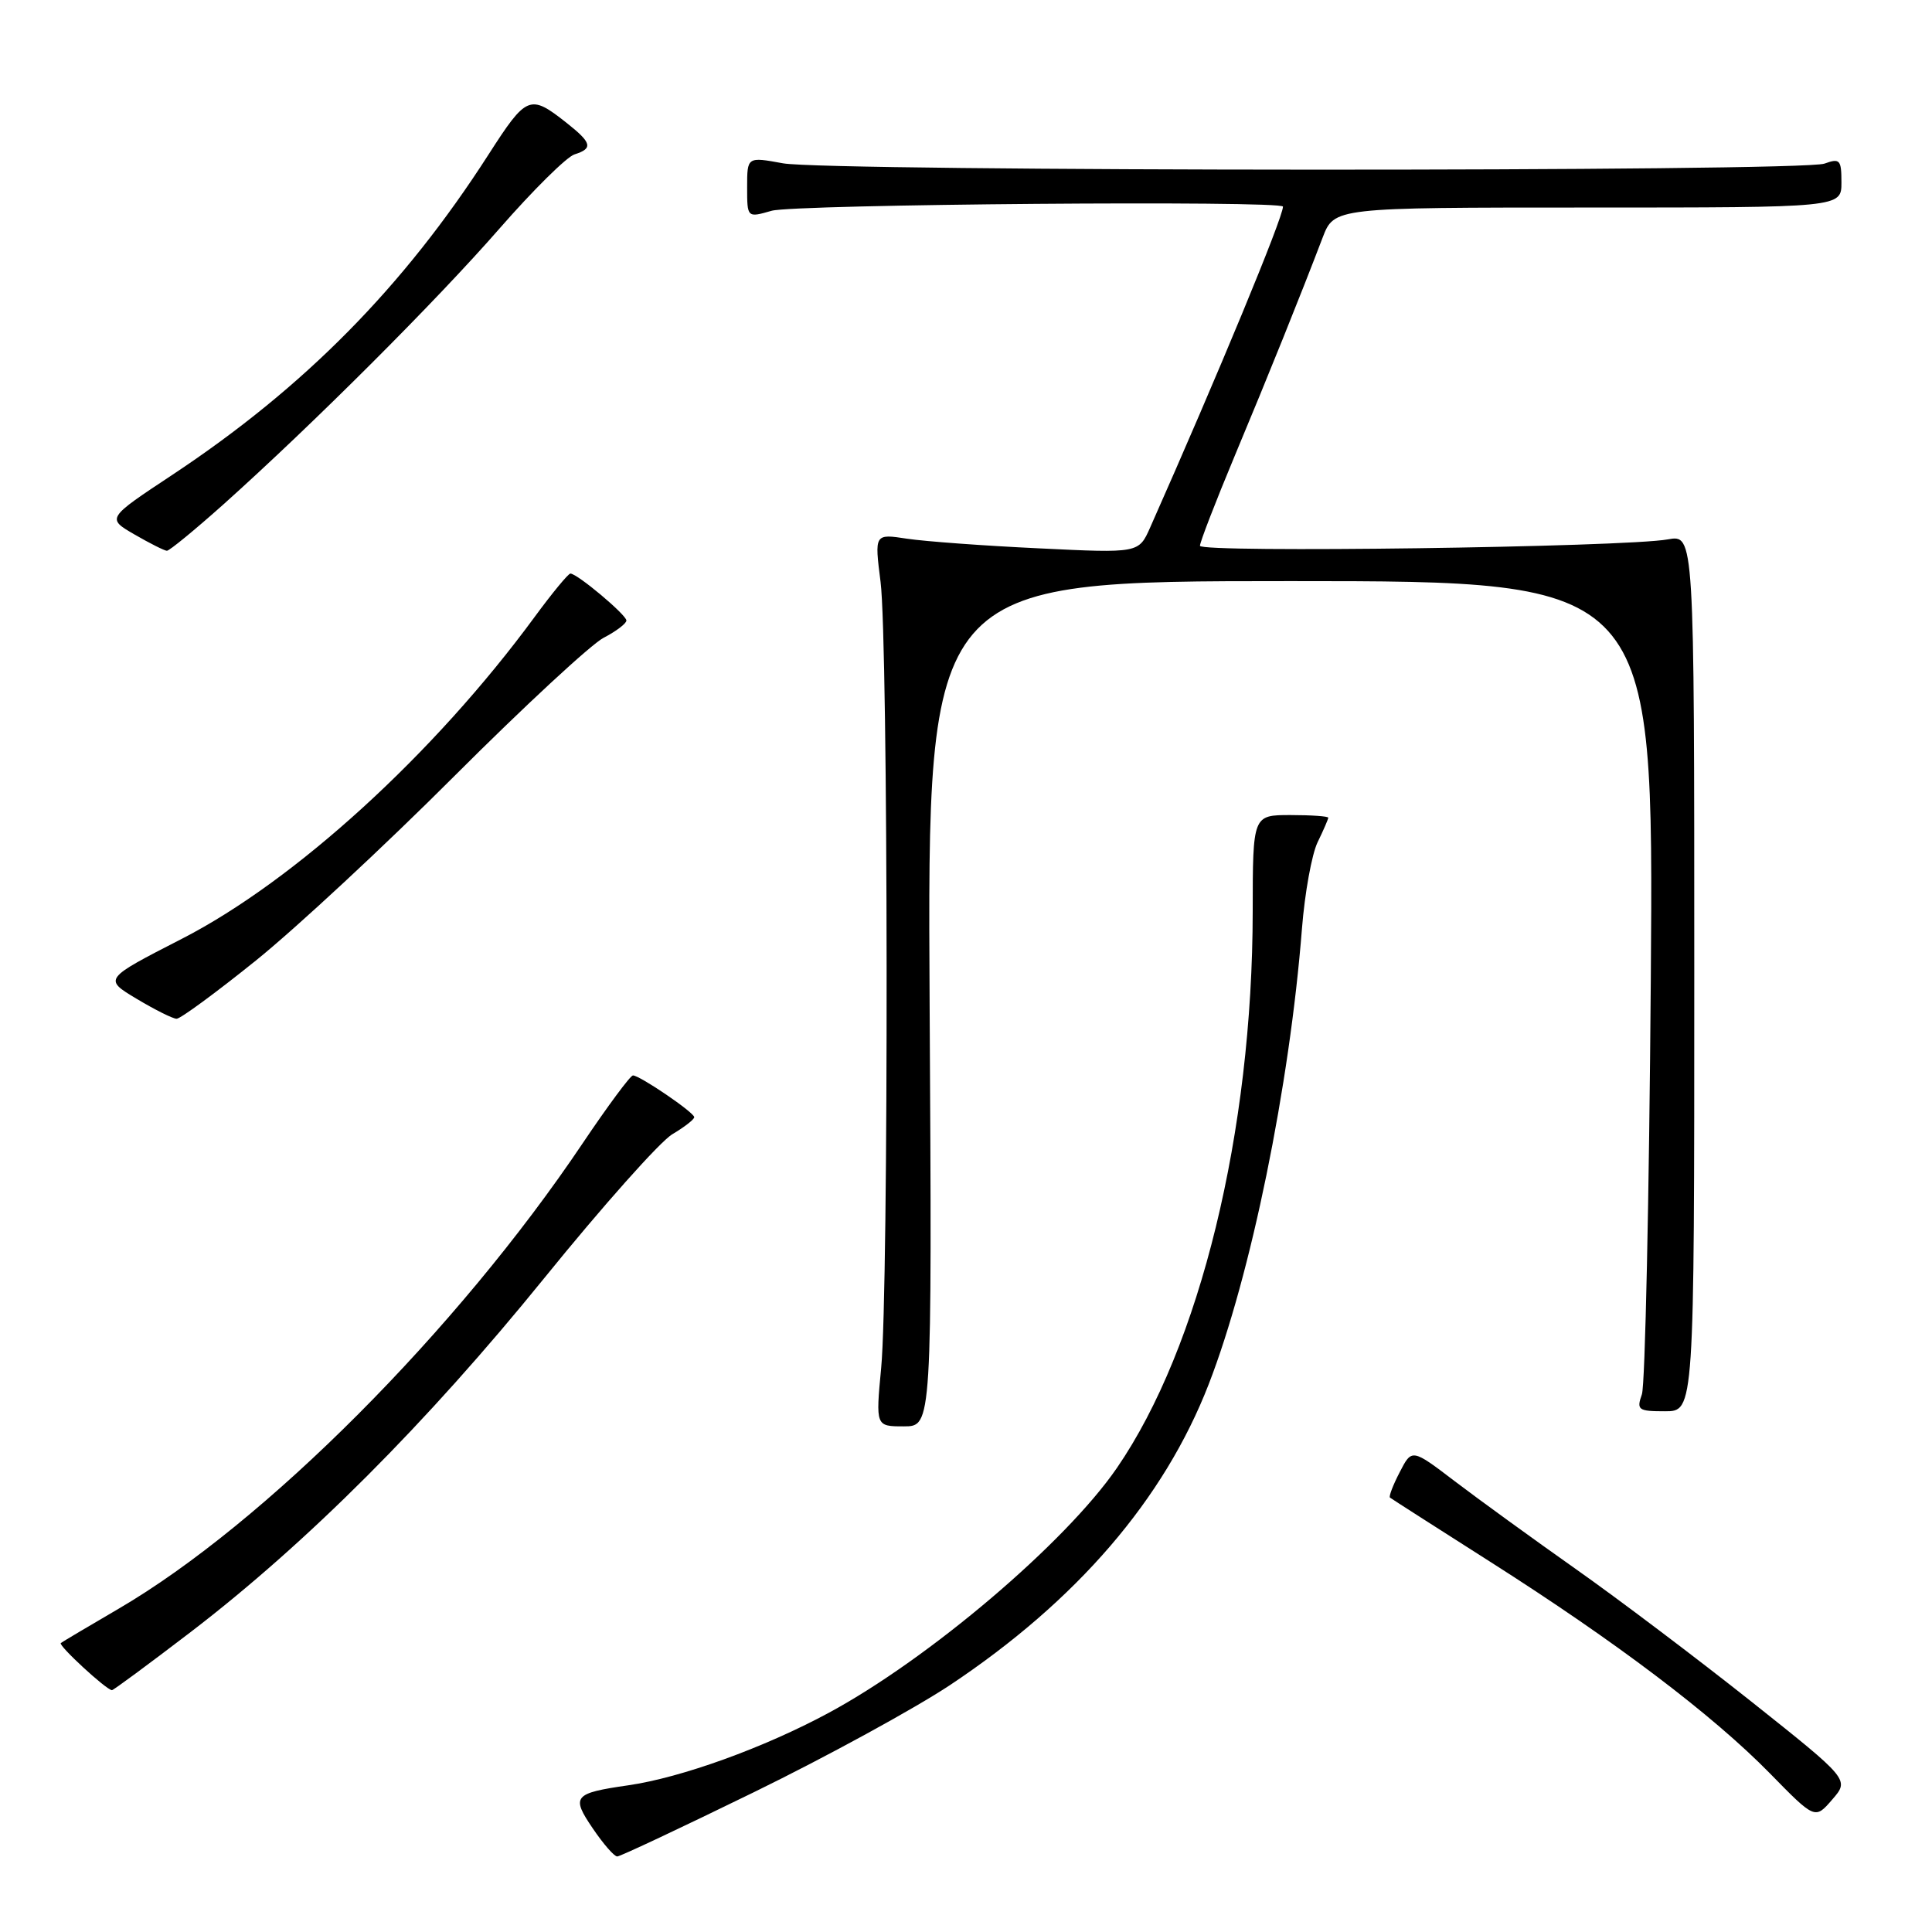 <?xml version="1.0" encoding="UTF-8" standalone="no"?>
<!DOCTYPE svg PUBLIC "-//W3C//DTD SVG 1.1//EN" "http://www.w3.org/Graphics/SVG/1.1/DTD/svg11.dtd" >
<svg xmlns="http://www.w3.org/2000/svg" xmlns:xlink="http://www.w3.org/1999/xlink" version="1.1" viewBox="0 0 256 256">
 <g >
 <path fill="currentColor"
d=" M 99.95 237.45 C 109.55 232.76 121.21 226.38 125.87 223.29 C 142.69 212.09 154.24 198.67 160.16 183.42 C 165.74 169.04 170.88 143.92 172.52 123.00 C 172.89 118.33 173.82 113.19 174.59 111.60 C 175.37 110.00 176.00 108.54 176.00 108.35 C 176.00 108.16 173.75 108.00 171.00 108.00 C 166.00 108.00 166.00 108.00 165.99 120.75 C 165.97 149.92 158.99 178.52 147.99 194.52 C 141.16 204.45 123.10 219.79 109.81 226.96 C 101.25 231.58 90.27 235.55 83.26 236.56 C 75.99 237.61 75.65 238.02 78.55 242.28 C 79.94 244.33 81.39 246.00 81.79 245.99 C 82.18 245.99 90.35 242.14 99.95 237.45 Z  M 232.04 225.45 C 224.87 219.76 214.39 211.84 208.75 207.87 C 203.11 203.89 195.93 198.68 192.79 196.29 C 187.08 191.94 187.08 191.94 185.47 195.07 C 184.58 196.78 184.00 198.30 184.18 198.44 C 184.35 198.58 190.35 202.42 197.50 206.97 C 214.12 217.54 226.91 227.22 234.50 234.96 C 240.50 241.09 240.50 241.09 242.78 238.45 C 245.07 235.81 245.07 235.81 232.04 225.45 Z  M 25.27 216.25 C 40.70 204.43 56.54 188.57 72.09 169.39 C 79.83 159.83 87.48 151.24 89.09 150.29 C 90.69 149.34 91.99 148.33 91.99 148.03 C 91.97 147.40 84.79 142.51 83.87 142.50 C 83.53 142.50 80.53 146.55 77.20 151.50 C 60.57 176.27 35.02 201.89 15.71 213.17 C 11.75 215.48 8.30 217.53 8.06 217.71 C 7.67 218.00 14.01 223.86 14.83 223.96 C 15.00 223.98 19.70 220.51 25.27 216.25 Z  M 123.18 133.00 C 122.87 77.00 122.87 77.00 171.00 77.00 C 219.13 77.00 219.13 77.00 218.74 129.75 C 218.52 158.76 217.99 183.51 217.56 184.75 C 216.83 186.83 217.06 187.00 220.63 187.00 C 224.50 187.00 224.50 187.00 224.50 128.92 C 224.50 70.84 224.50 70.84 221.00 71.47 C 215.26 72.51 159.00 73.28 159.00 72.32 C 159.00 71.84 161.06 66.51 163.58 60.47 C 168.14 49.57 172.33 39.15 175.25 31.50 C 176.78 27.50 176.78 27.50 210.39 27.50 C 244.00 27.50 244.00 27.50 244.00 24.18 C 244.00 21.17 243.80 20.94 241.75 21.68 C 238.73 22.78 109.79 22.73 103.75 21.64 C 99.00 20.77 99.00 20.77 99.00 24.82 C 99.00 28.86 99.00 28.86 102.24 27.93 C 105.26 27.06 170.00 26.54 170.00 27.38 C 170.00 28.84 161.38 49.67 152.40 69.90 C 150.89 73.30 150.89 73.30 137.70 72.66 C 130.44 72.32 122.56 71.74 120.18 71.38 C 115.87 70.72 115.87 70.72 116.68 77.11 C 117.70 85.08 117.77 170.71 116.76 181.25 C 116.03 189.00 116.03 189.00 119.76 189.00 C 123.50 189.00 123.50 189.00 123.18 133.00 Z  M 33.90 127.28 C 39.18 123.03 51.03 112.02 60.23 102.81 C 69.44 93.60 78.33 85.37 79.98 84.51 C 81.64 83.65 83.00 82.62 83.00 82.22 C 83.00 81.47 76.49 76.00 75.58 76.00 C 75.30 76.00 73.16 78.59 70.84 81.75 C 57.54 99.87 39.08 116.71 24.11 124.39 C 13.72 129.72 13.72 129.72 18.11 132.35 C 20.53 133.80 22.91 134.99 23.40 134.99 C 23.90 135.00 28.62 131.53 33.90 127.28 Z  M 29.61 66.83 C 41.50 56.18 57.83 39.86 66.19 30.28 C 70.62 25.21 75.08 20.79 76.12 20.46 C 78.62 19.67 78.43 18.93 75.05 16.26 C 70.21 12.44 69.78 12.62 64.73 20.48 C 53.47 38.02 40.33 51.33 22.82 62.93 C 14.13 68.68 14.13 68.68 17.82 70.82 C 19.84 71.99 21.77 72.96 22.11 72.98 C 22.44 72.99 25.81 70.22 29.61 66.83 Z "/>
</g>
</svg>